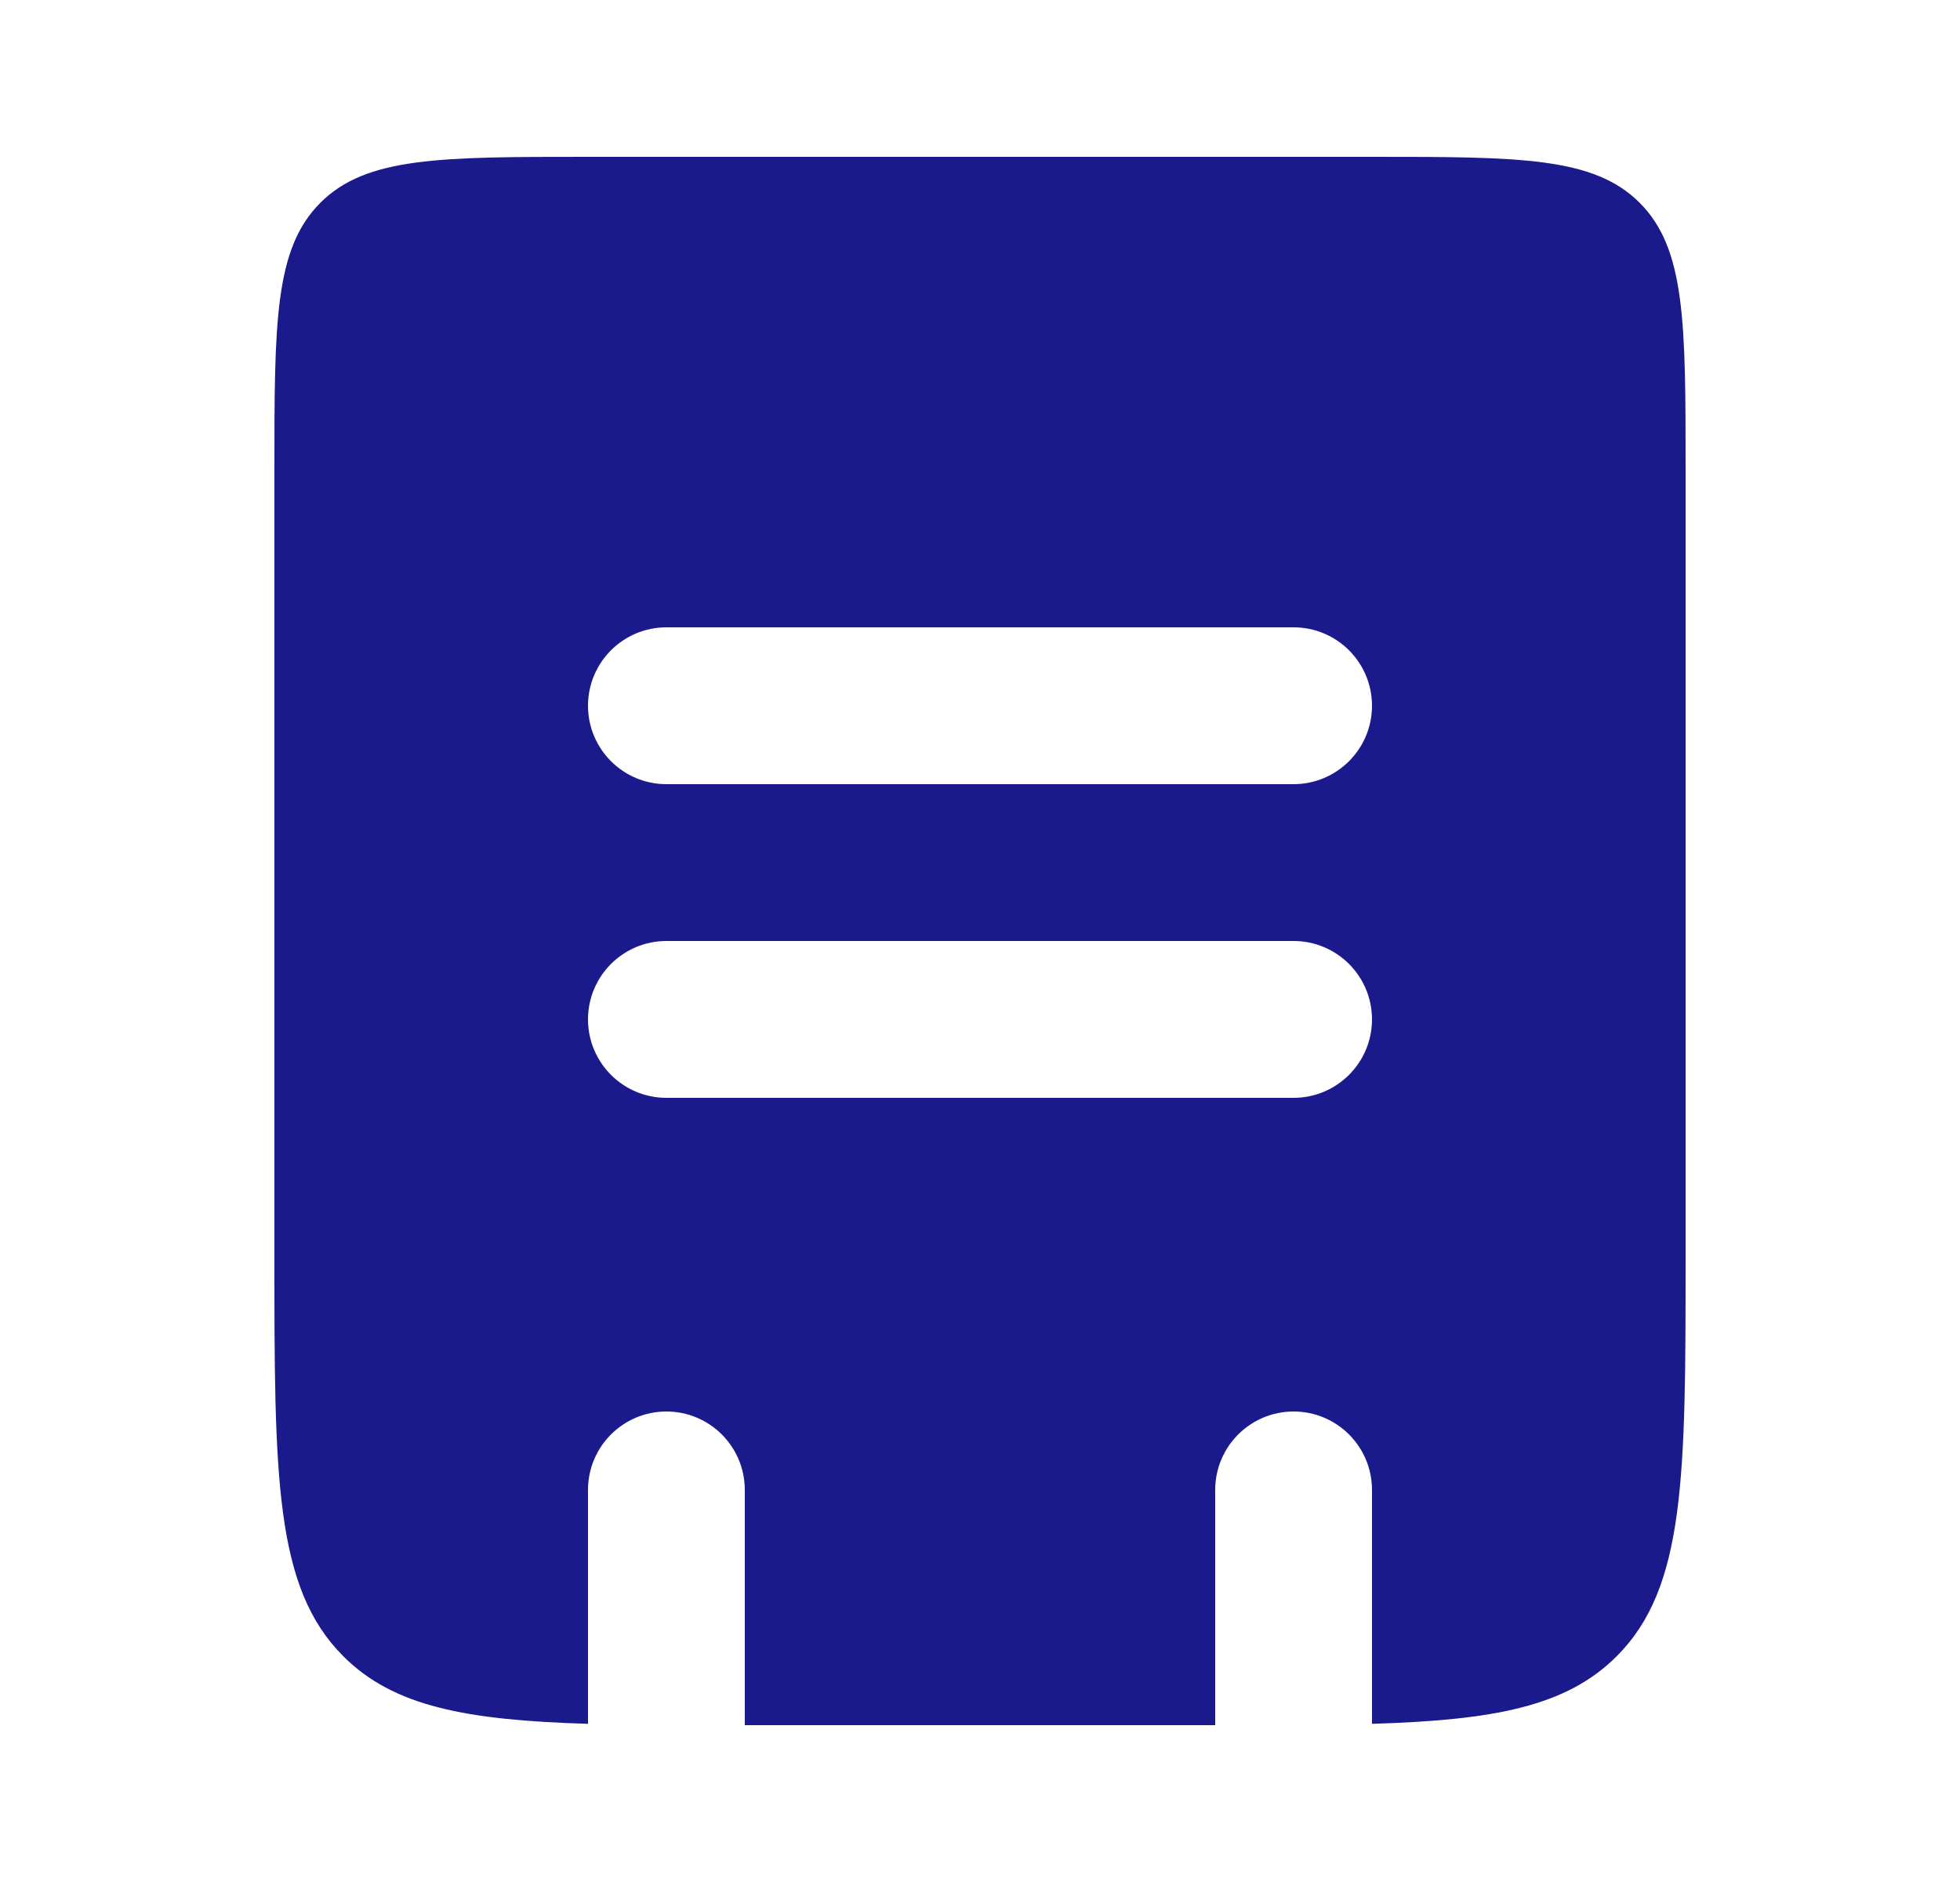 <svg width="25" height="24" viewBox="0 0 25 24" fill="none" xmlns="http://www.w3.org/2000/svg">
<path fill-rule="evenodd" clip-rule="evenodd" d="M4.086 2.586C3.5 3.172 3.5 4.114 3.5 6V16C3.5 18.828 3.5 20.243 4.379 21.121C5.02 21.763 5.947 21.936 7.5 21.983V19C7.5 18.448 7.948 18 8.5 18C9.052 18 9.5 18.448 9.5 19L9.5 22H15.5V19C15.5 18.448 15.948 18 16.5 18C17.052 18 17.5 18.448 17.5 19L17.5 21.983C19.053 21.936 19.98 21.763 20.621 21.121C21.5 20.243 21.5 18.828 21.5 16V6C21.5 4.114 21.5 3.172 20.914 2.586C20.328 2 19.386 2 17.5 2H7.5C5.614 2 4.672 2 4.086 2.586ZM8.5 8C7.948 8 7.5 8.448 7.5 9C7.5 9.552 7.948 10 8.5 10H16.5C17.052 10 17.5 9.552 17.5 9C17.5 8.448 17.052 8 16.5 8H8.5ZM8.5 14L16.5 14C17.052 14 17.5 13.552 17.5 13C17.5 12.448 17.052 12 16.5 12L8.5 12C7.948 12 7.5 12.448 7.5 13C7.5 13.552 7.948 14 8.5 14Z" fill="#1A1A8D"/>
</svg>
